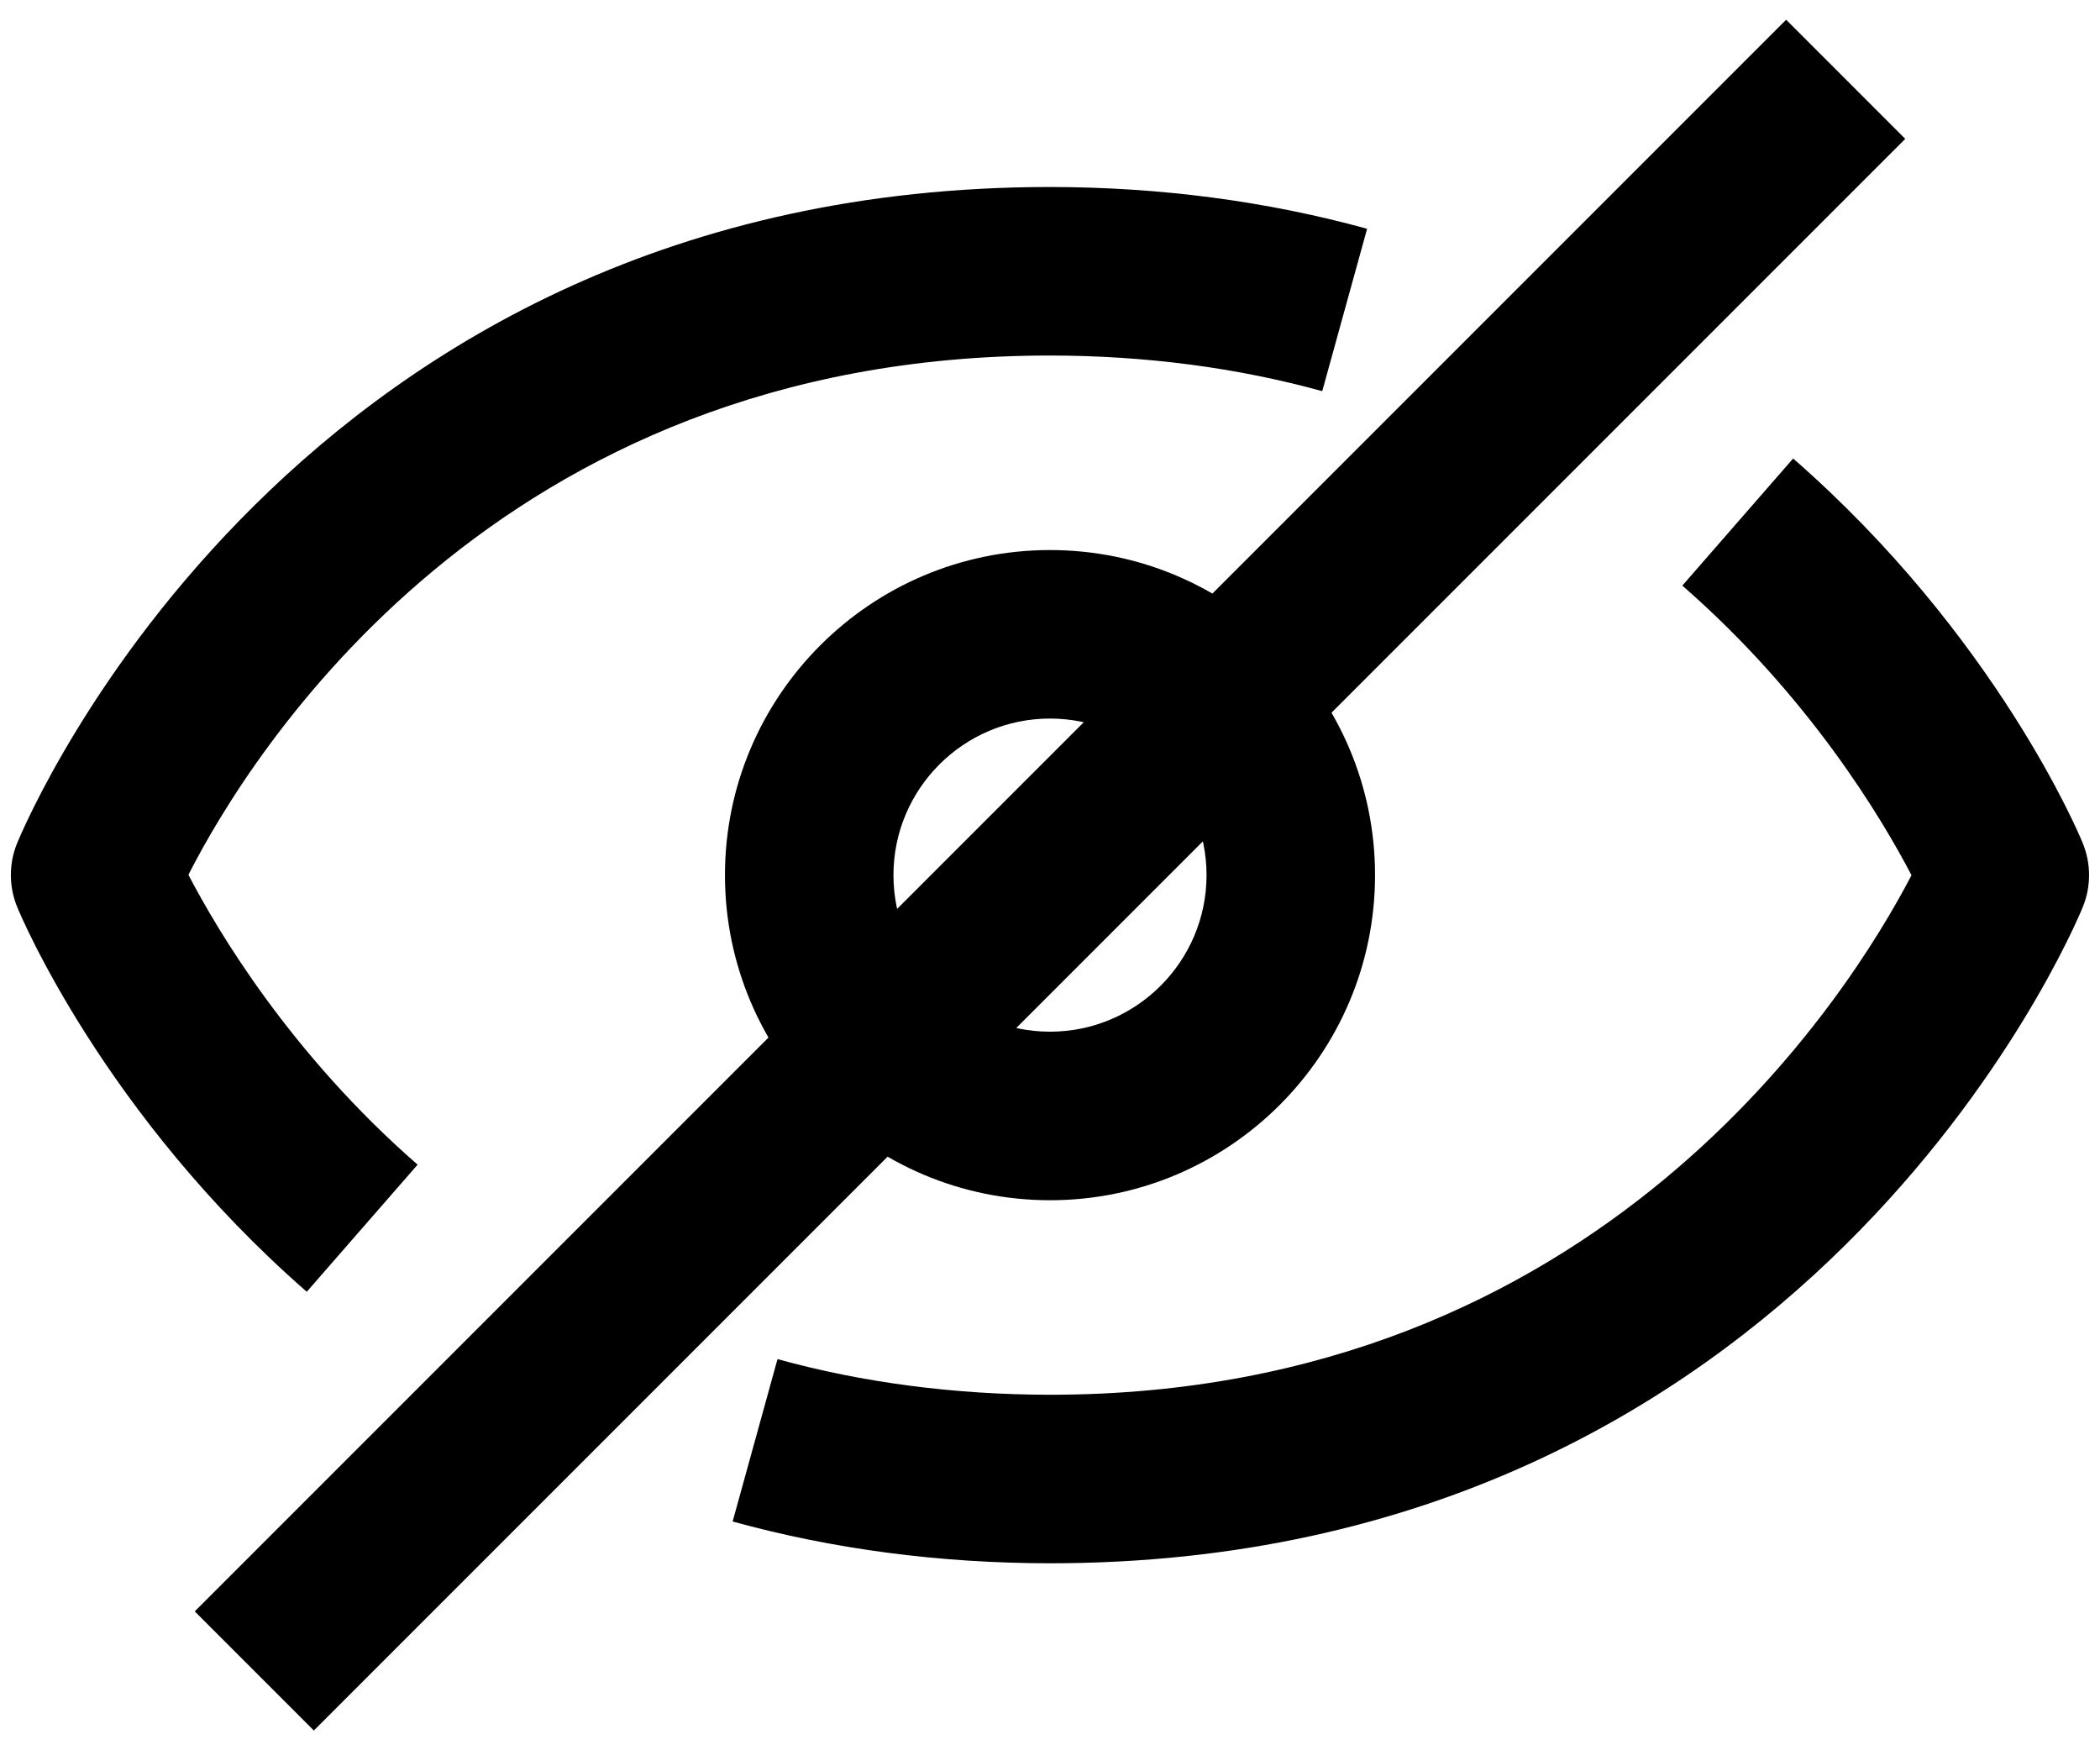 <?xml version="1.0" encoding="UTF-8"?>
<svg width="96px" height="80px" viewBox="0 0 96 80" version="1.1" xmlns="http://www.w3.org/2000/svg" xmlns:xlink="http://www.w3.org/1999/xlink">
    <!-- Generator: Sketch 52.6 (67491) - http://www.bohemiancoding.com/sketch -->
    <title>actions-unsee</title>
    <desc>Created with Sketch.</desc>
    <g id="Page-1" stroke="none" stroke-width="1" fill="none" fill-rule="evenodd">
        <g id="actions-unsee" fill="#000000">
            <polygon id="Path" points="81.652 0.902 87.097 6.347 14.347 79.097 8.902 73.652"></polygon>
            <path d="M48,71.453 C42.945,71.449 38.066,70.805 33.492,69.543 L35.543,62.121 C39.449,63.199 43.644,63.746 48.004,63.75 C73.192,63.75 84.578,45.391 87.383,40.004 C86.031,37.414 82.707,31.824 76.906,26.766 L81.972,20.957 C91.242,29.047 95.058,38.148 95.21,38.535 C95.597,39.473 95.597,40.527 95.21,41.465 C94.71,42.688 82.472,71.453 47.999,71.453 L48,71.453 Z" id="Path"></path>
            <path d="M14.023,59.043 C4.761,50.953 0.949,41.852 0.789,41.465 C0.402,40.528 0.398,39.473 0.785,38.535 C1.289,37.313 13.512,8.547 48,8.547 C53.047,8.551 57.922,9.196 62.496,10.457 L60.445,17.879 C56.539,16.801 52.348,16.254 47.996,16.25 C22.609,16.25 11.398,34.52 8.613,39.984 C9.957,42.563 13.281,48.164 19.09,53.234 L14.023,59.043 Z" id="Path"></path>
            <path d="M48,54.859 C39.805,54.859 33.141,48.195 33.141,40 C33.141,31.805 39.805,25.141 48,25.141 C56.195,25.141 62.859,31.805 62.859,40 C62.859,48.195 56.195,54.859 48,54.859 Z M48,32.843 C44.055,32.843 40.844,36.054 40.844,39.999 C40.844,43.944 44.055,47.155 48,47.155 C51.945,47.155 55.156,43.944 55.156,39.999 C55.156,36.054 51.945,32.843 48,32.843 Z" id="Shape" fill-rule="nonzero"></path>
        </g>
    </g>
</svg>